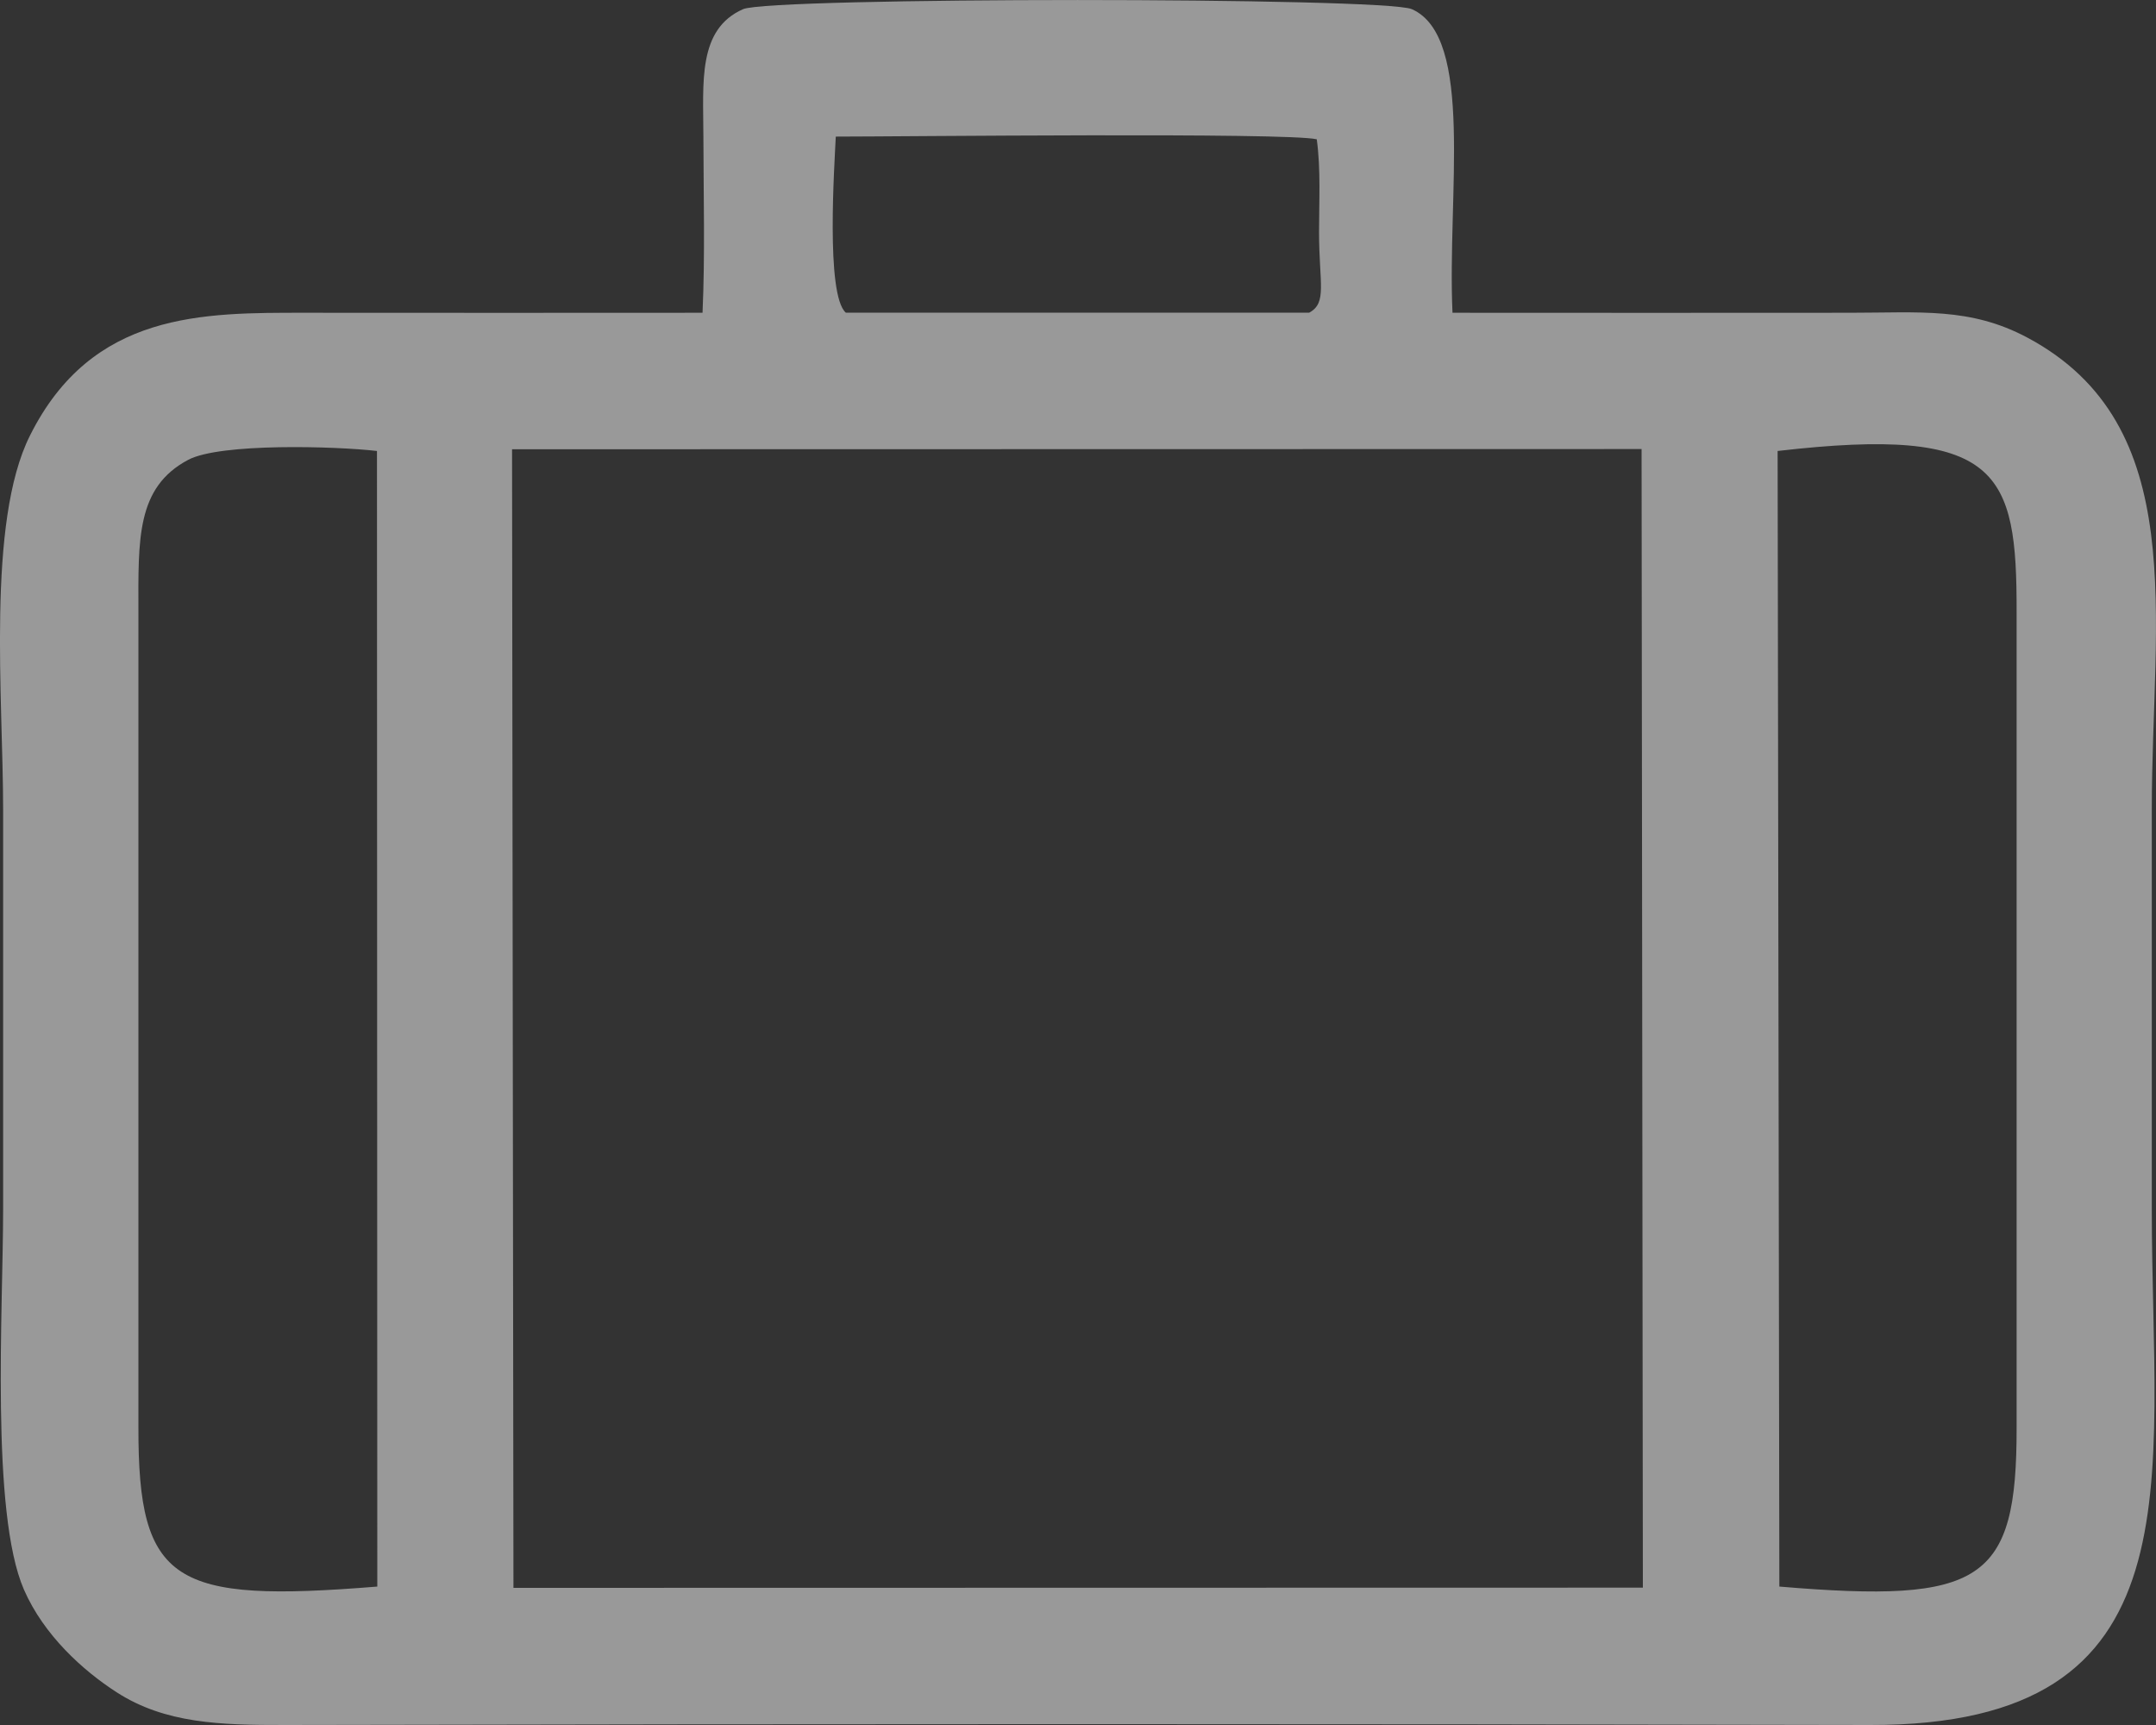 <svg width="20" height="16" viewBox="0 0 20 16" fill="none" xmlns="http://www.w3.org/2000/svg">
<rect x="0" y="0" width="20" height="16" fill="#333333" stroke="none"/>
<path opacity="0.5" fill-rule="evenodd" clip-rule="evenodd" d="M4.75 4.167L15.228 4.165L15.24 14.726L4.763 14.728L4.75 4.167ZM16.506 14.716L16.49 4.183C18.555 3.944 18.709 4.373 18.707 5.678V13.237C18.71 14.676 18.387 14.874 16.506 14.716ZM3.497 4.183L3.5 14.716C1.609 14.869 1.281 14.689 1.284 13.237V5.678C1.283 5 1.263 4.521 1.746 4.265C2.042 4.108 3.109 4.138 3.497 4.183ZM12.145 2.9H7.846C7.657 2.734 7.742 1.517 7.753 1.267C8.34 1.267 11.945 1.227 12.215 1.292C12.253 1.573 12.236 1.865 12.236 2.151C12.236 2.629 12.314 2.808 12.145 2.9ZM6.517 2.901C5.289 2.903 4.06 2.901 2.832 2.901C1.884 2.901 0.854 2.887 0.278 4.04C-0.126 4.846 0.029 6.482 0.029 7.505C0.029 8.744 0.029 9.982 0.029 11.221C0.029 12.137 -0.089 14.029 0.222 14.744C0.406 15.166 0.769 15.495 1.083 15.697C1.532 15.986 2.042 16.001 2.645 16C7.532 15.989 12.459 15.989 17.346 16C20.427 16.007 19.961 13.756 19.961 11.221C19.961 9.982 19.961 8.744 19.961 7.505C19.961 5.722 20.327 3.942 18.806 3.131C18.275 2.848 17.81 2.901 17.159 2.901C15.931 2.901 14.702 2.903 13.474 2.901C13.424 1.815 13.68 0.343 13.097 0.085C12.841 -0.028 7.15 -0.028 6.893 0.085C6.47 0.272 6.524 0.761 6.525 1.269C6.526 1.804 6.541 2.369 6.517 2.901Z" fill="white"/>
</svg>
